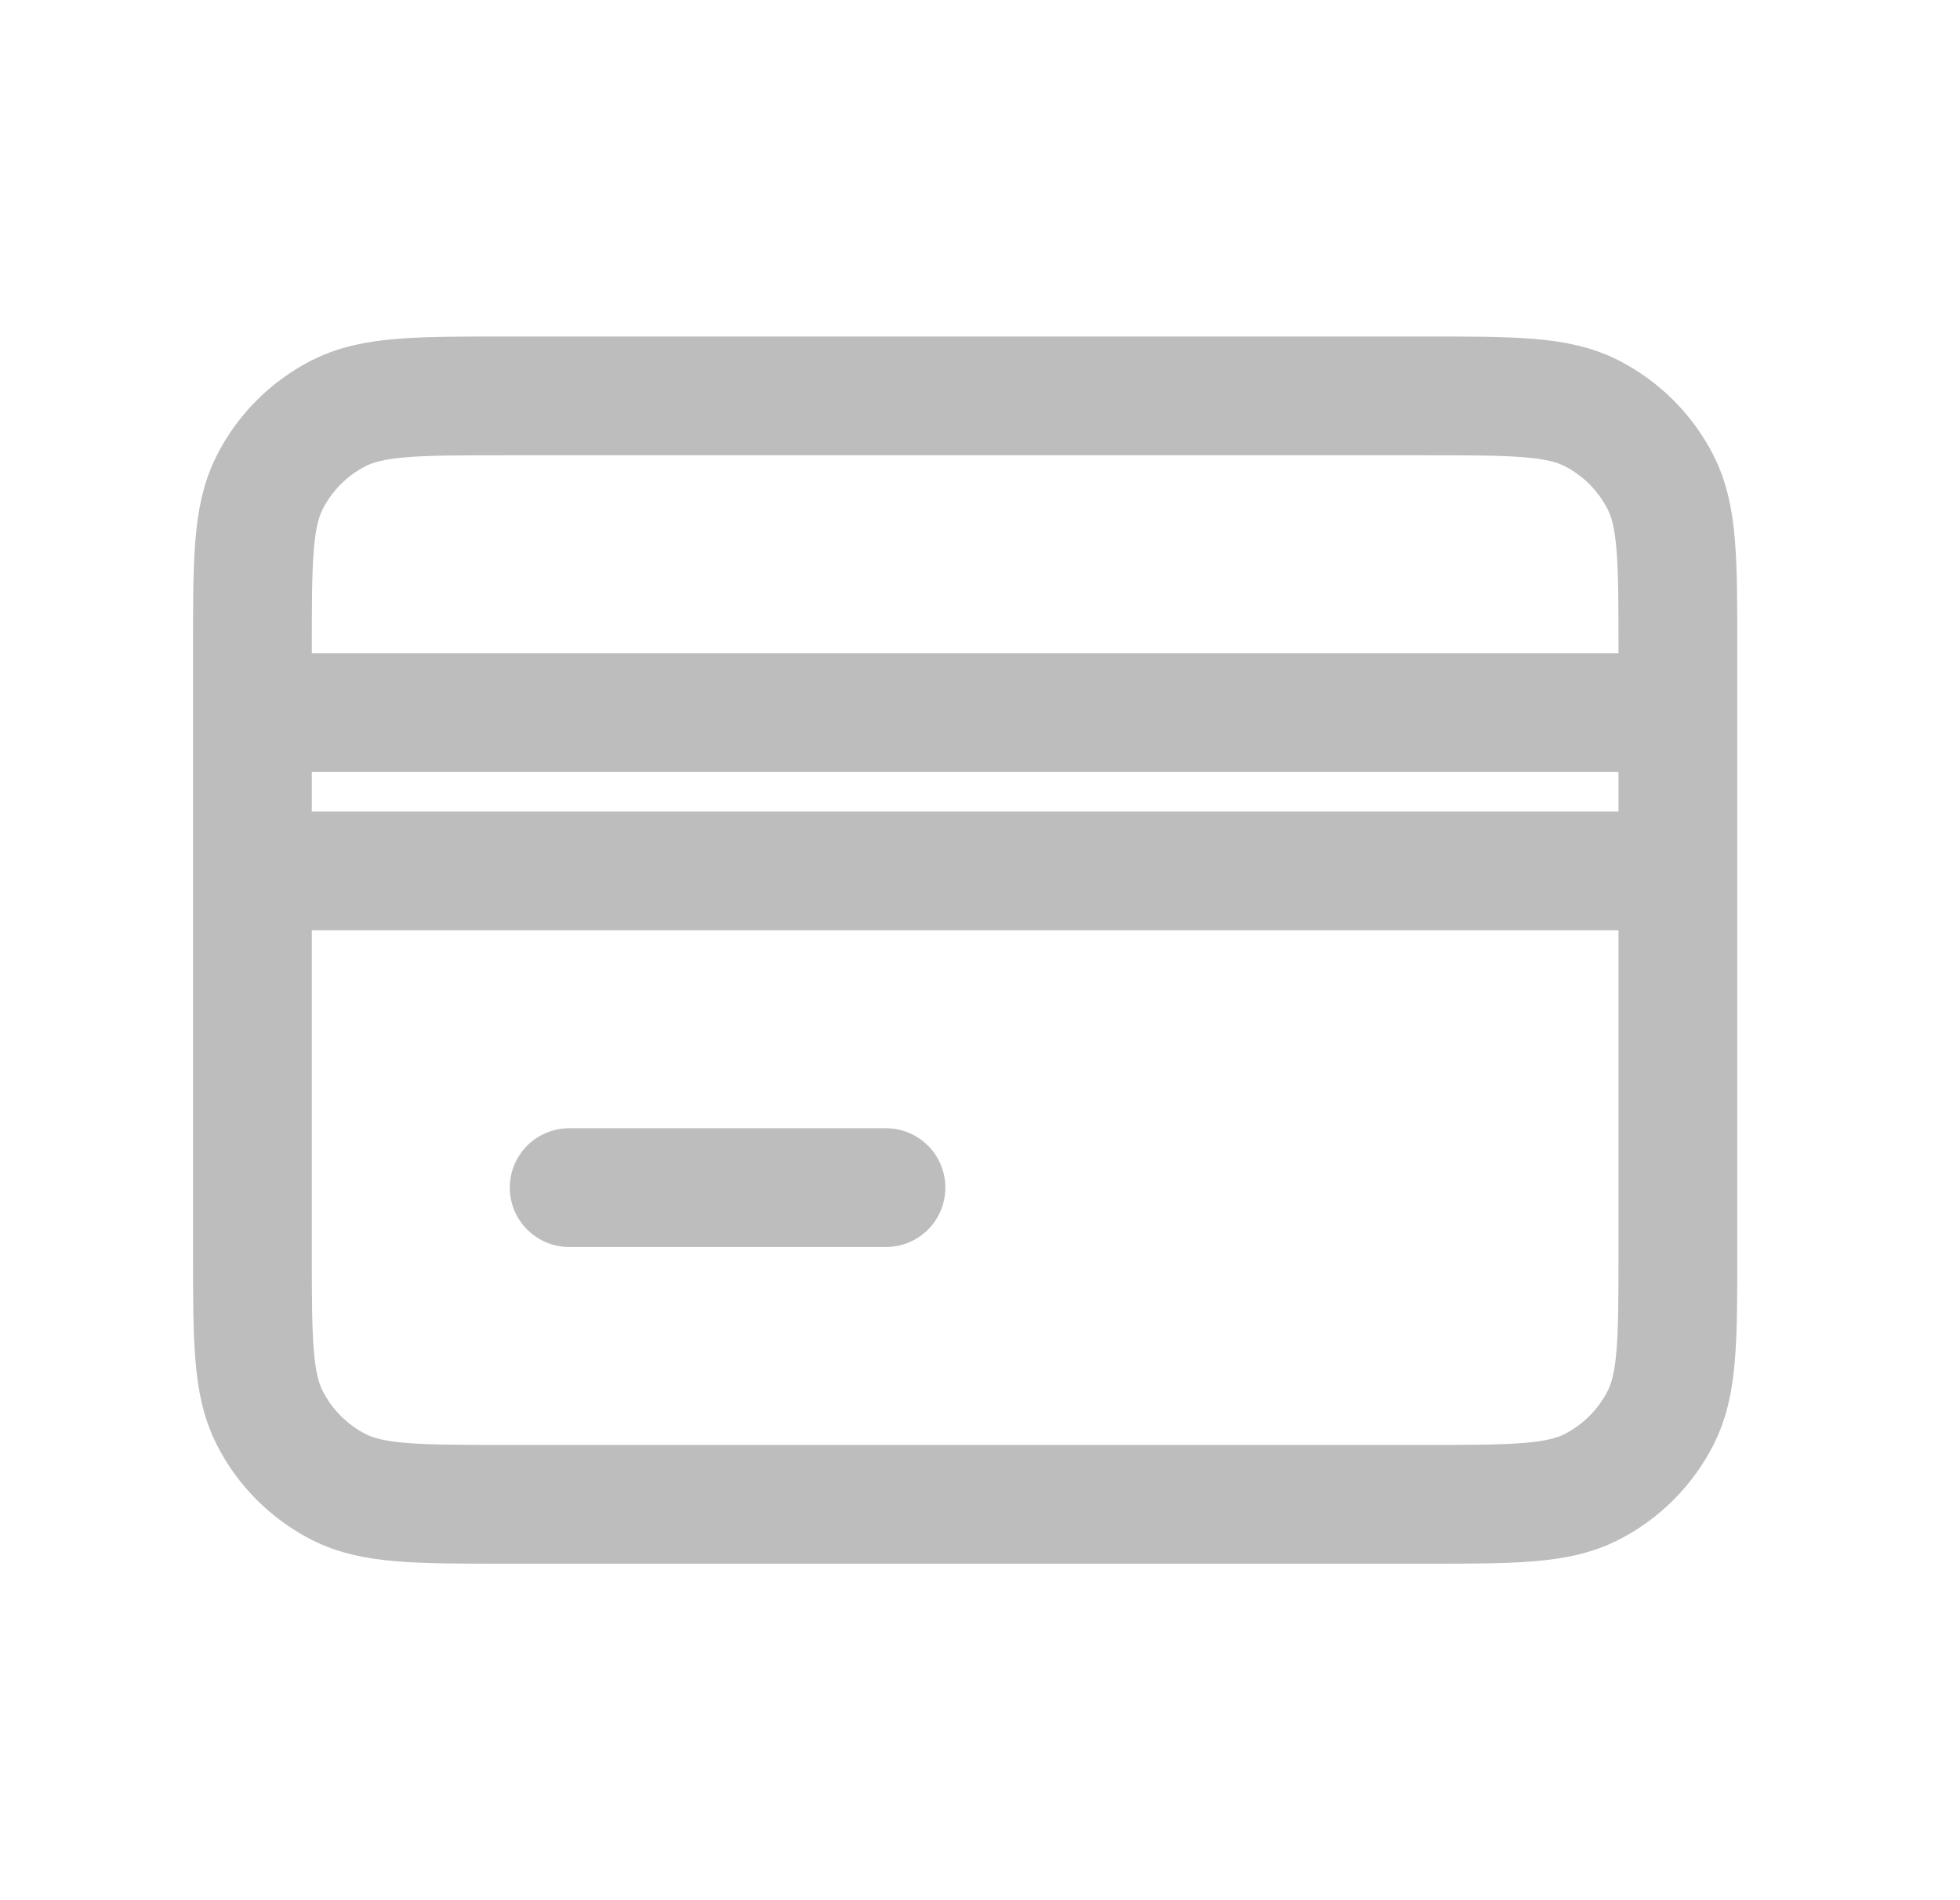 <svg width="33" height="32" viewBox="0 0 33 32" fill="none" xmlns="http://www.w3.org/2000/svg">
<path d="M4.25 14.667V21.067C4.25 22.56 4.25 23.307 4.541 23.877C4.796 24.379 5.204 24.787 5.706 25.043C6.275 25.333 7.022 25.333 8.513 25.333H23.987C25.478 25.333 26.223 25.333 26.793 25.043C27.295 24.787 27.703 24.379 27.959 23.877C28.25 23.307 28.25 22.563 28.25 21.072V14.667M4.25 14.667V12M4.25 14.667H28.25M28.25 14.667V12M4.25 12V10.933C4.25 9.44 4.25 8.693 4.541 8.123C4.797 7.62 5.203 7.213 5.706 6.957C6.277 6.667 7.023 6.667 8.517 6.667H23.983C25.477 6.667 26.223 6.667 26.793 6.957C27.295 7.213 27.703 7.62 27.959 8.123C28.25 8.692 28.25 9.439 28.25 10.929V12M4.25 12H28.25M9.583 20H14.917" stroke="#BDBDBD" stroke-width="2" stroke-linecap="round" stroke-linejoin="round"/>
</svg>
